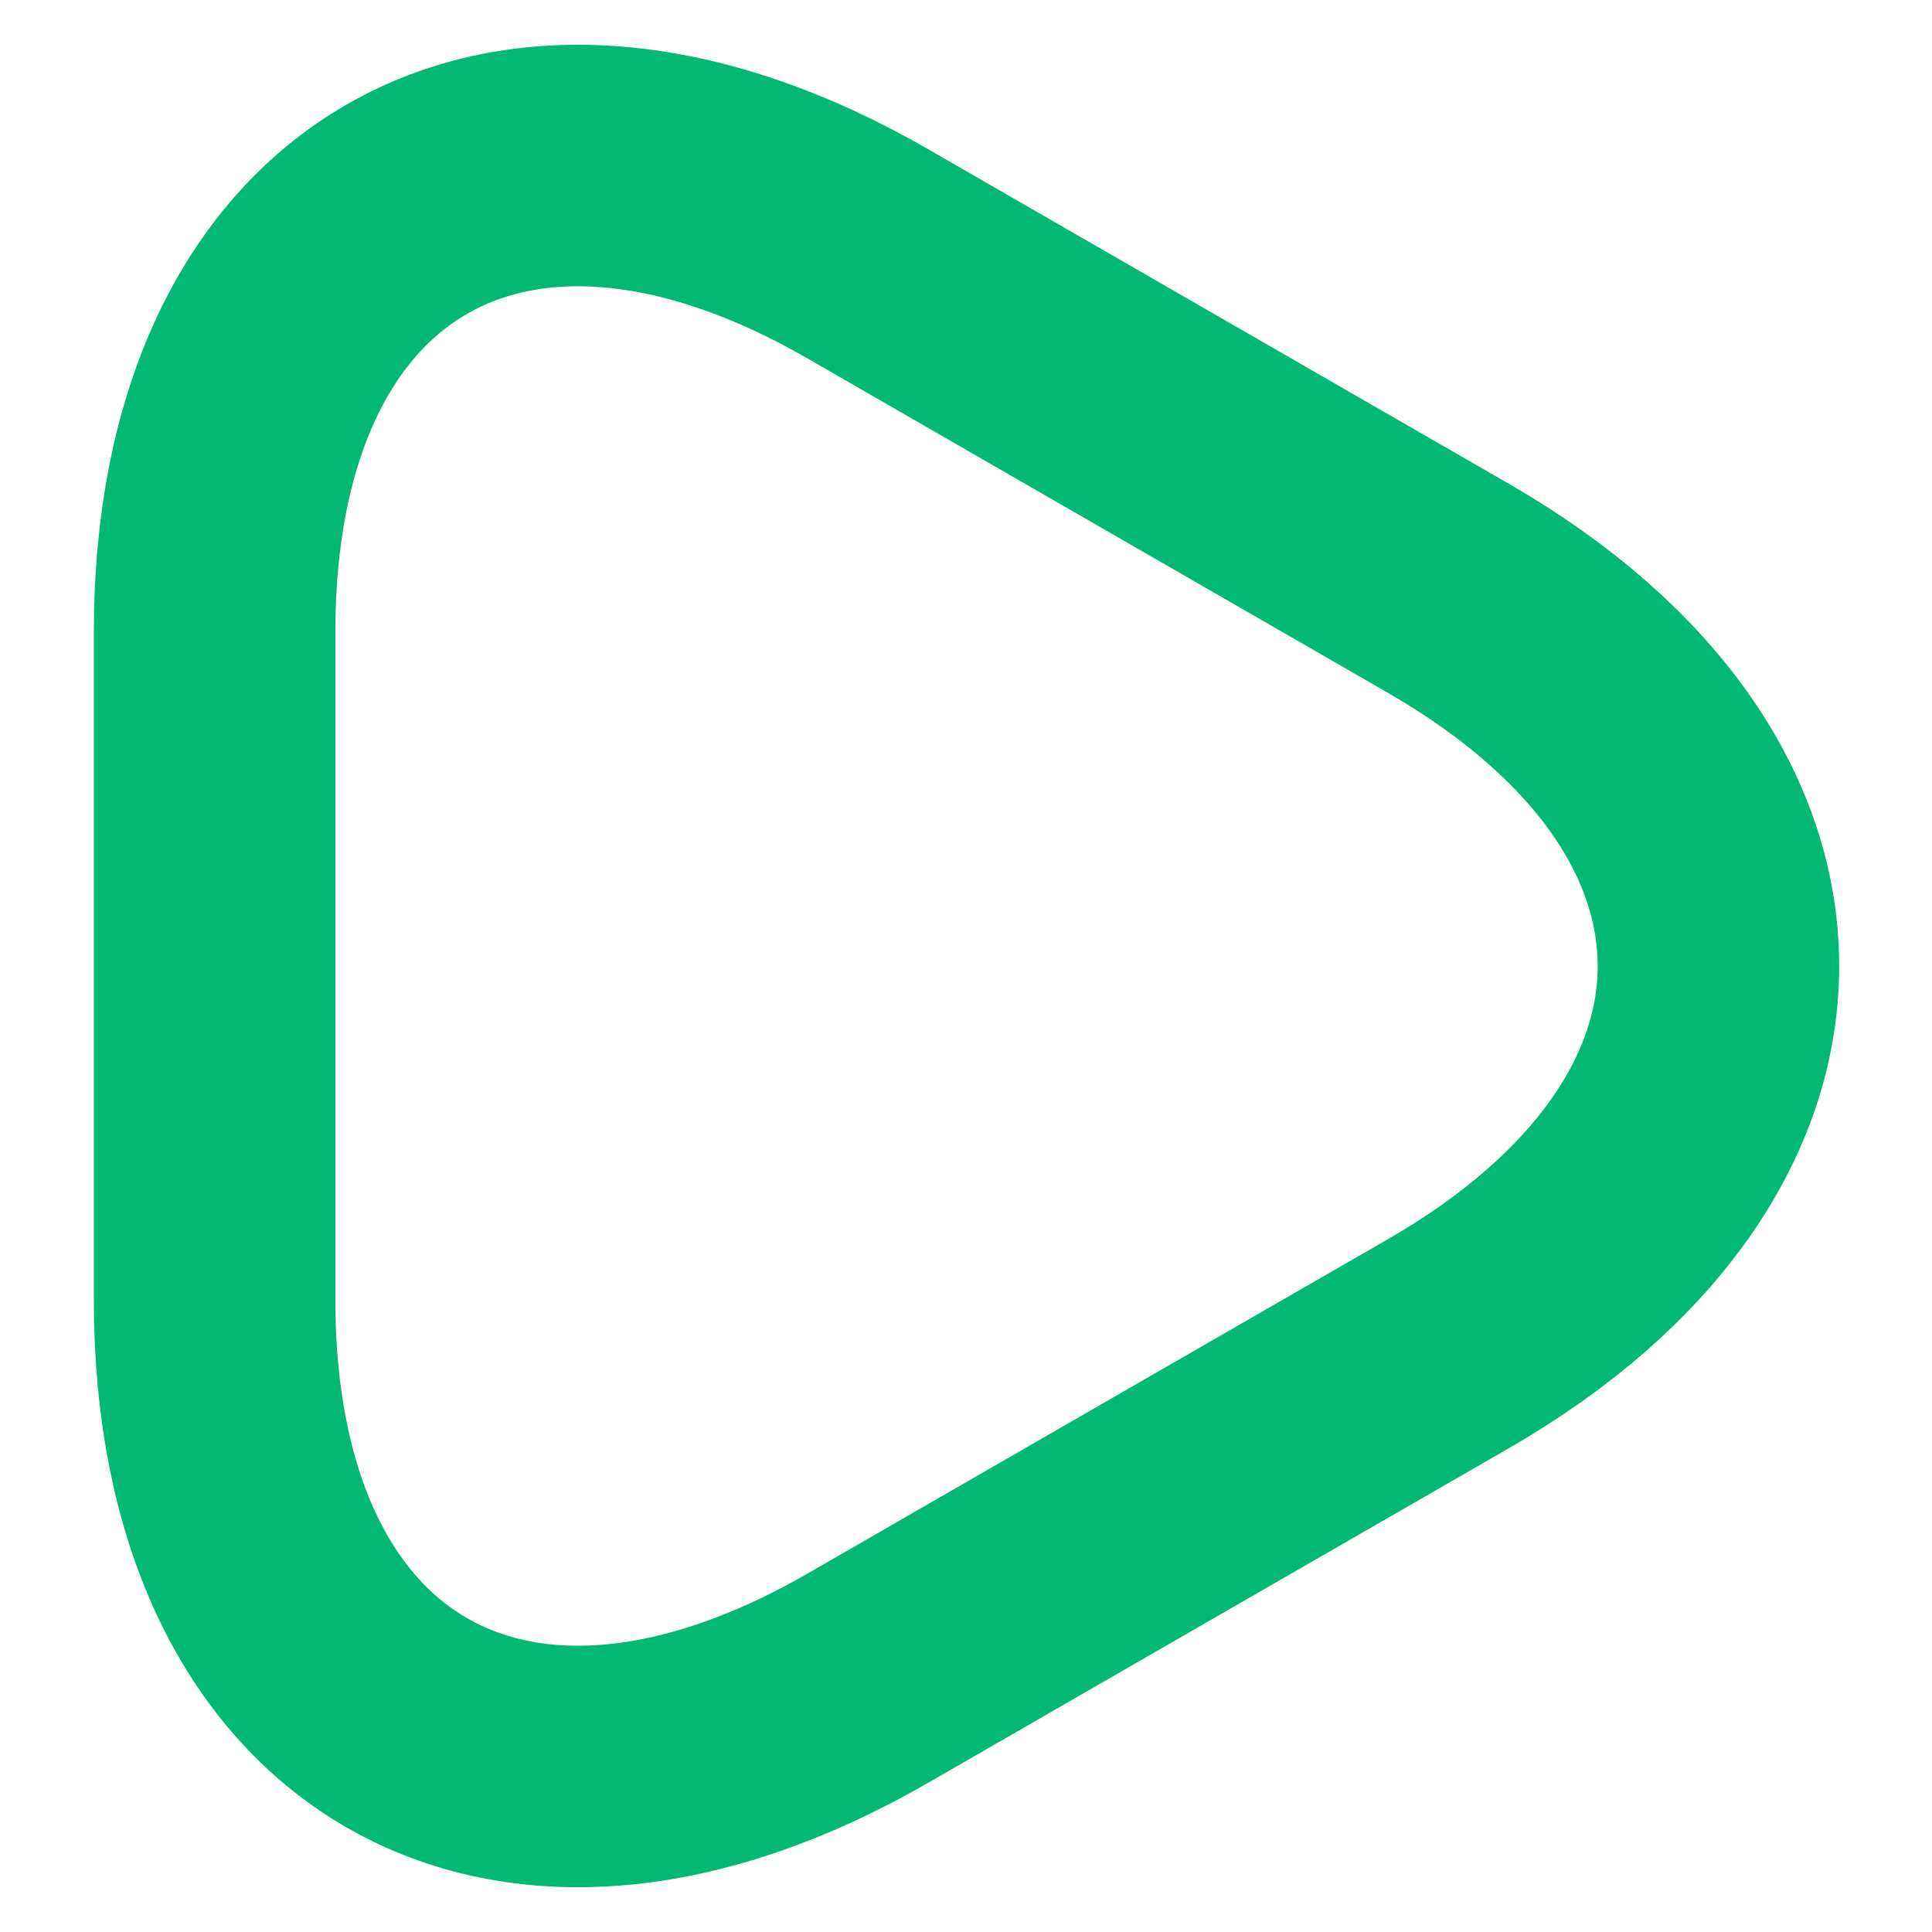 <svg width="12" height="12" viewBox="0 0 12 12" fill="none" xmlns="http://www.w3.org/2000/svg">
<path d="M1.333 6V3.923C1.333 1.345 3.159 0.289 5.393 1.578L7.196 2.617L8.998 3.655C11.232 4.944 11.232 7.056 8.998 8.345L7.196 9.383L5.393 10.422C3.159 11.711 1.333 10.655 1.333 8.077V6Z" stroke="#02B875" stroke-width="1.5" stroke-miterlimit="10" stroke-linecap="round" stroke-linejoin="round"/>
</svg>
